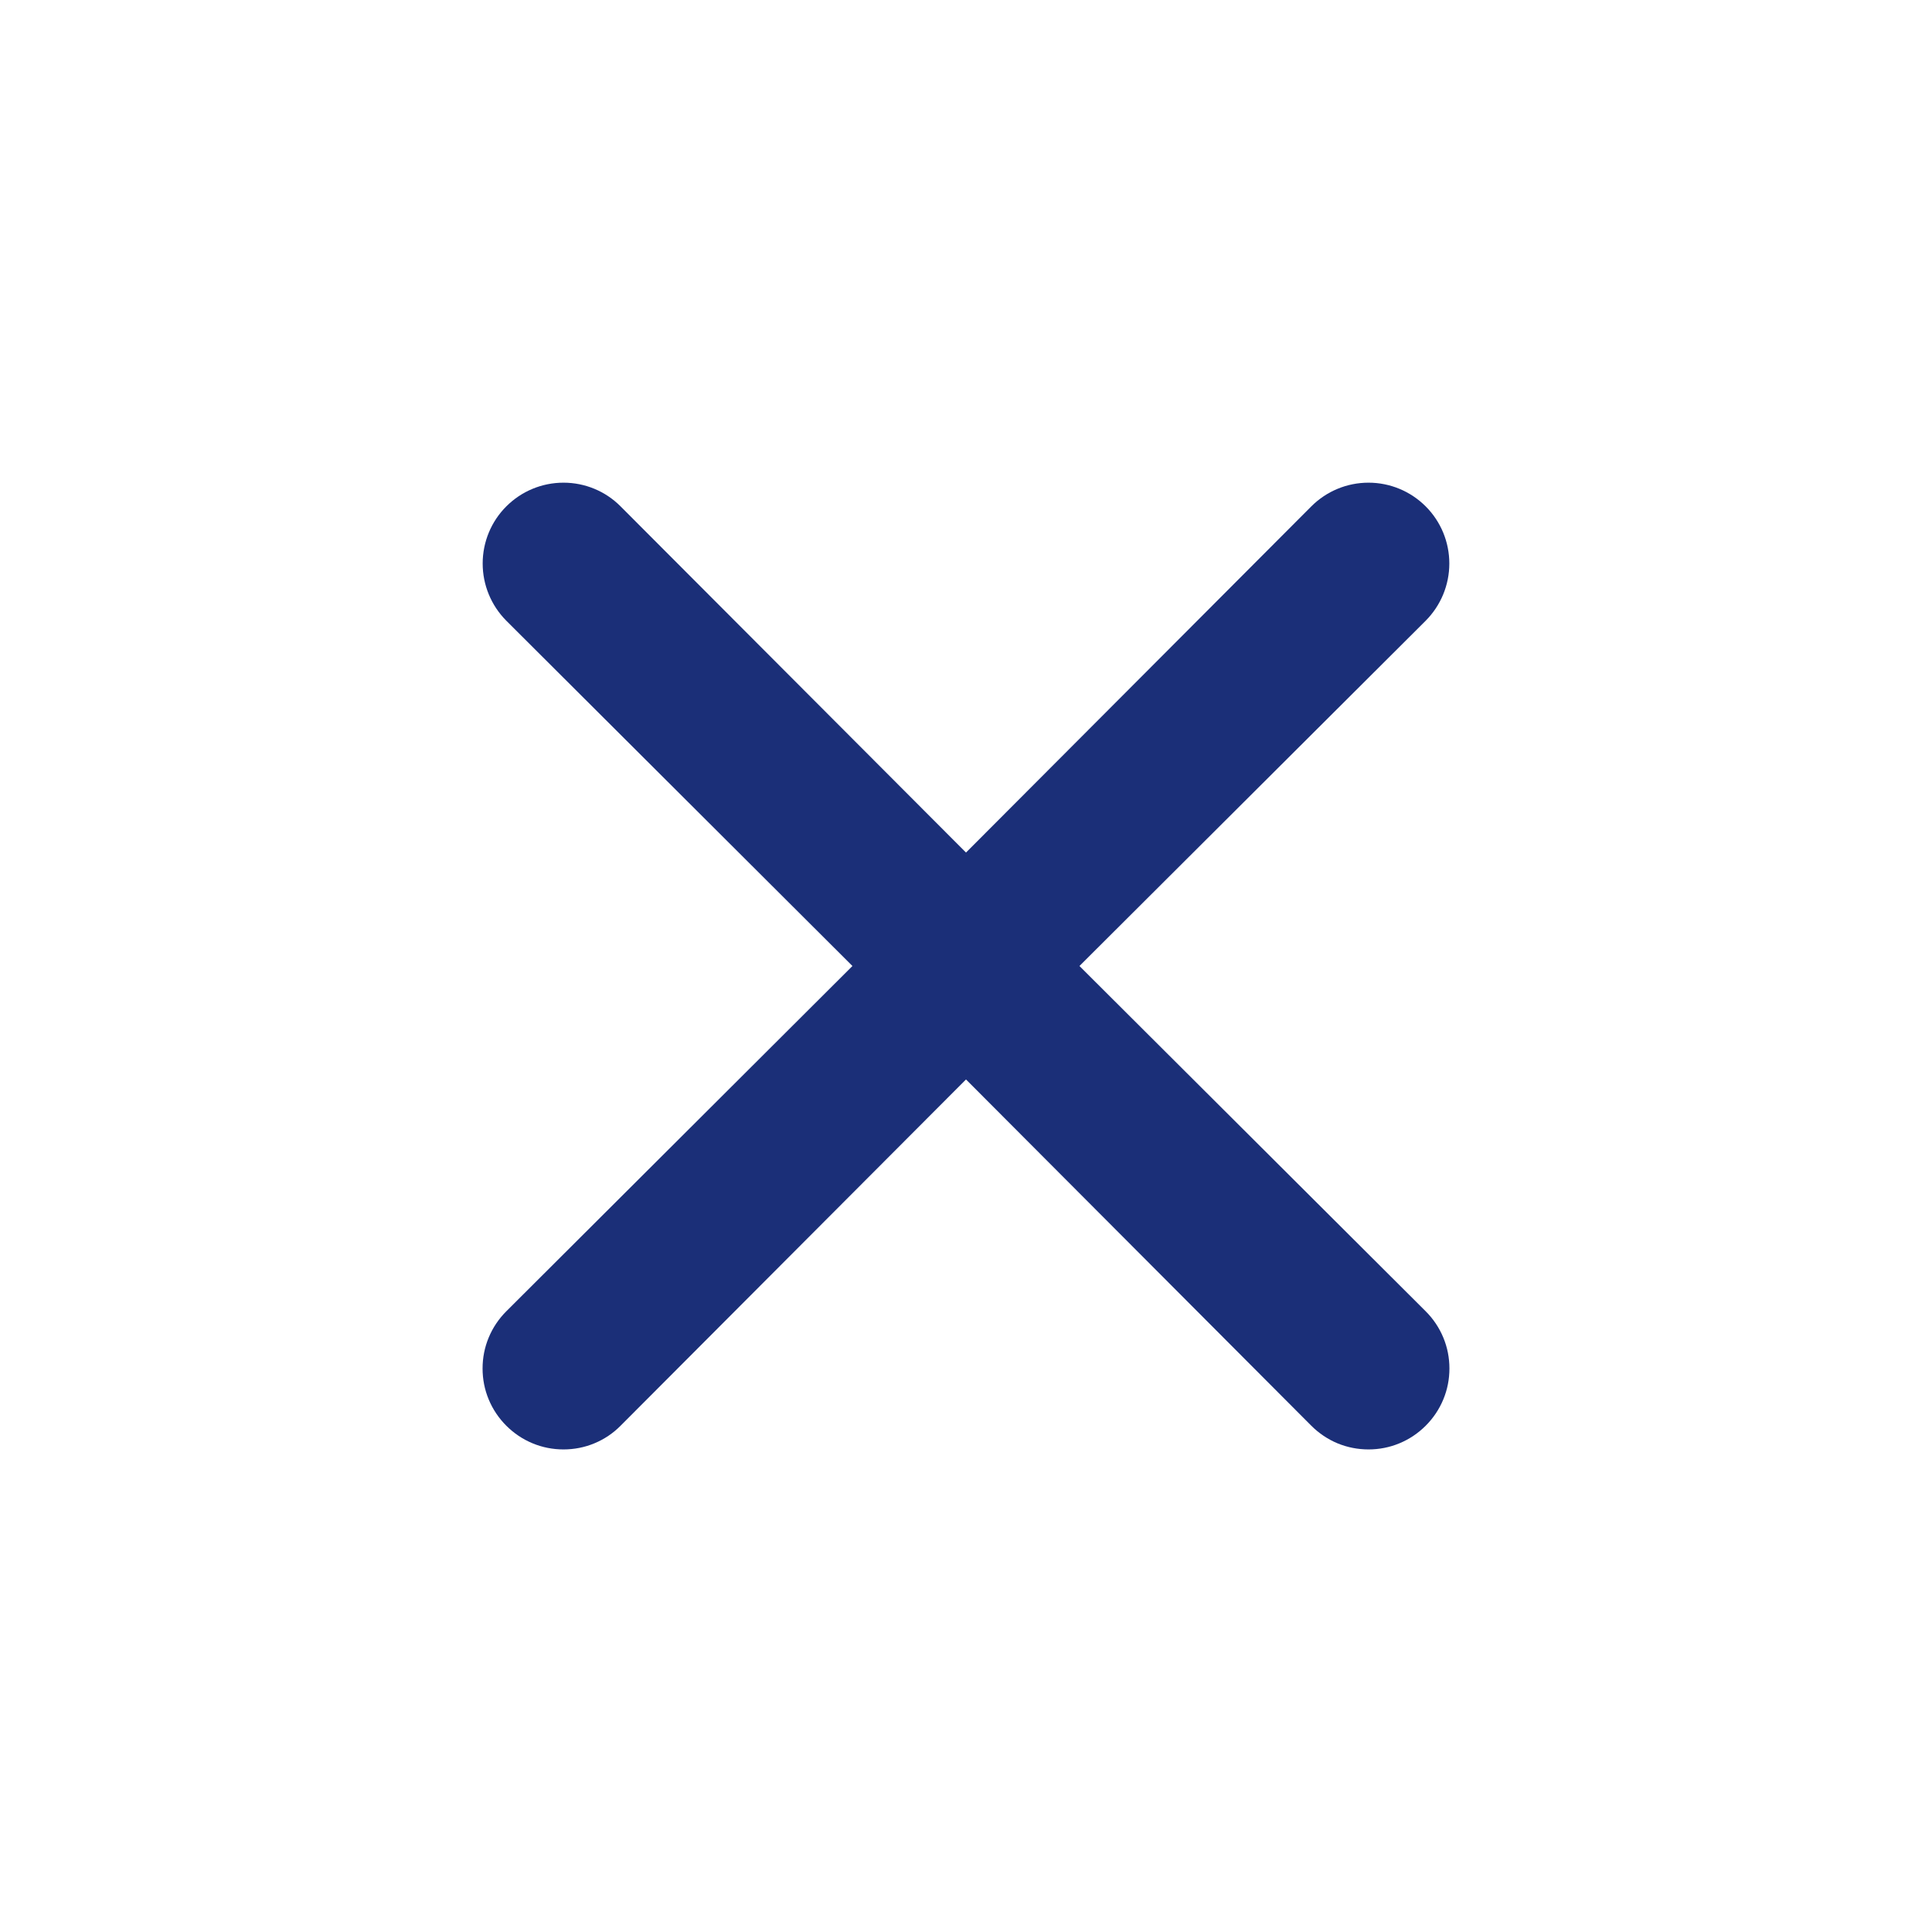 <svg width="18" height="18" viewBox="0 0 18 18" fill="none" xmlns="http://www.w3.org/2000/svg">
<path d="M10.057 9L13.283 5.783C13.424 5.641 13.503 5.45 13.503 5.25C13.503 5.05 13.424 4.859 13.283 4.718C13.141 4.576 12.95 4.497 12.75 4.497C12.55 4.497 12.359 4.576 12.217 4.718L9 7.943L5.782 4.718C5.641 4.576 5.45 4.497 5.25 4.497C5.05 4.497 4.859 4.576 4.717 4.718C4.576 4.859 4.497 5.05 4.497 5.25C4.497 5.45 4.576 5.641 4.717 5.783L7.942 9L4.717 12.217C4.647 12.287 4.591 12.37 4.553 12.462C4.515 12.553 4.496 12.651 4.496 12.75C4.496 12.849 4.515 12.947 4.553 13.038C4.591 13.13 4.647 13.213 4.717 13.283C4.787 13.353 4.87 13.409 4.962 13.447C5.053 13.485 5.151 13.504 5.25 13.504C5.349 13.504 5.447 13.485 5.538 13.447C5.63 13.409 5.713 13.353 5.782 13.283L9 10.057L12.217 13.283C12.287 13.353 12.37 13.409 12.461 13.447C12.553 13.485 12.651 13.504 12.75 13.504C12.849 13.504 12.947 13.485 13.038 13.447C13.13 13.409 13.213 13.353 13.283 13.283C13.353 13.213 13.409 13.13 13.447 13.038C13.485 12.947 13.504 12.849 13.504 12.75C13.504 12.651 13.485 12.553 13.447 12.462C13.409 12.37 13.353 12.287 13.283 12.217L10.057 9Z" fill="#1B2F78"/>
</svg>
